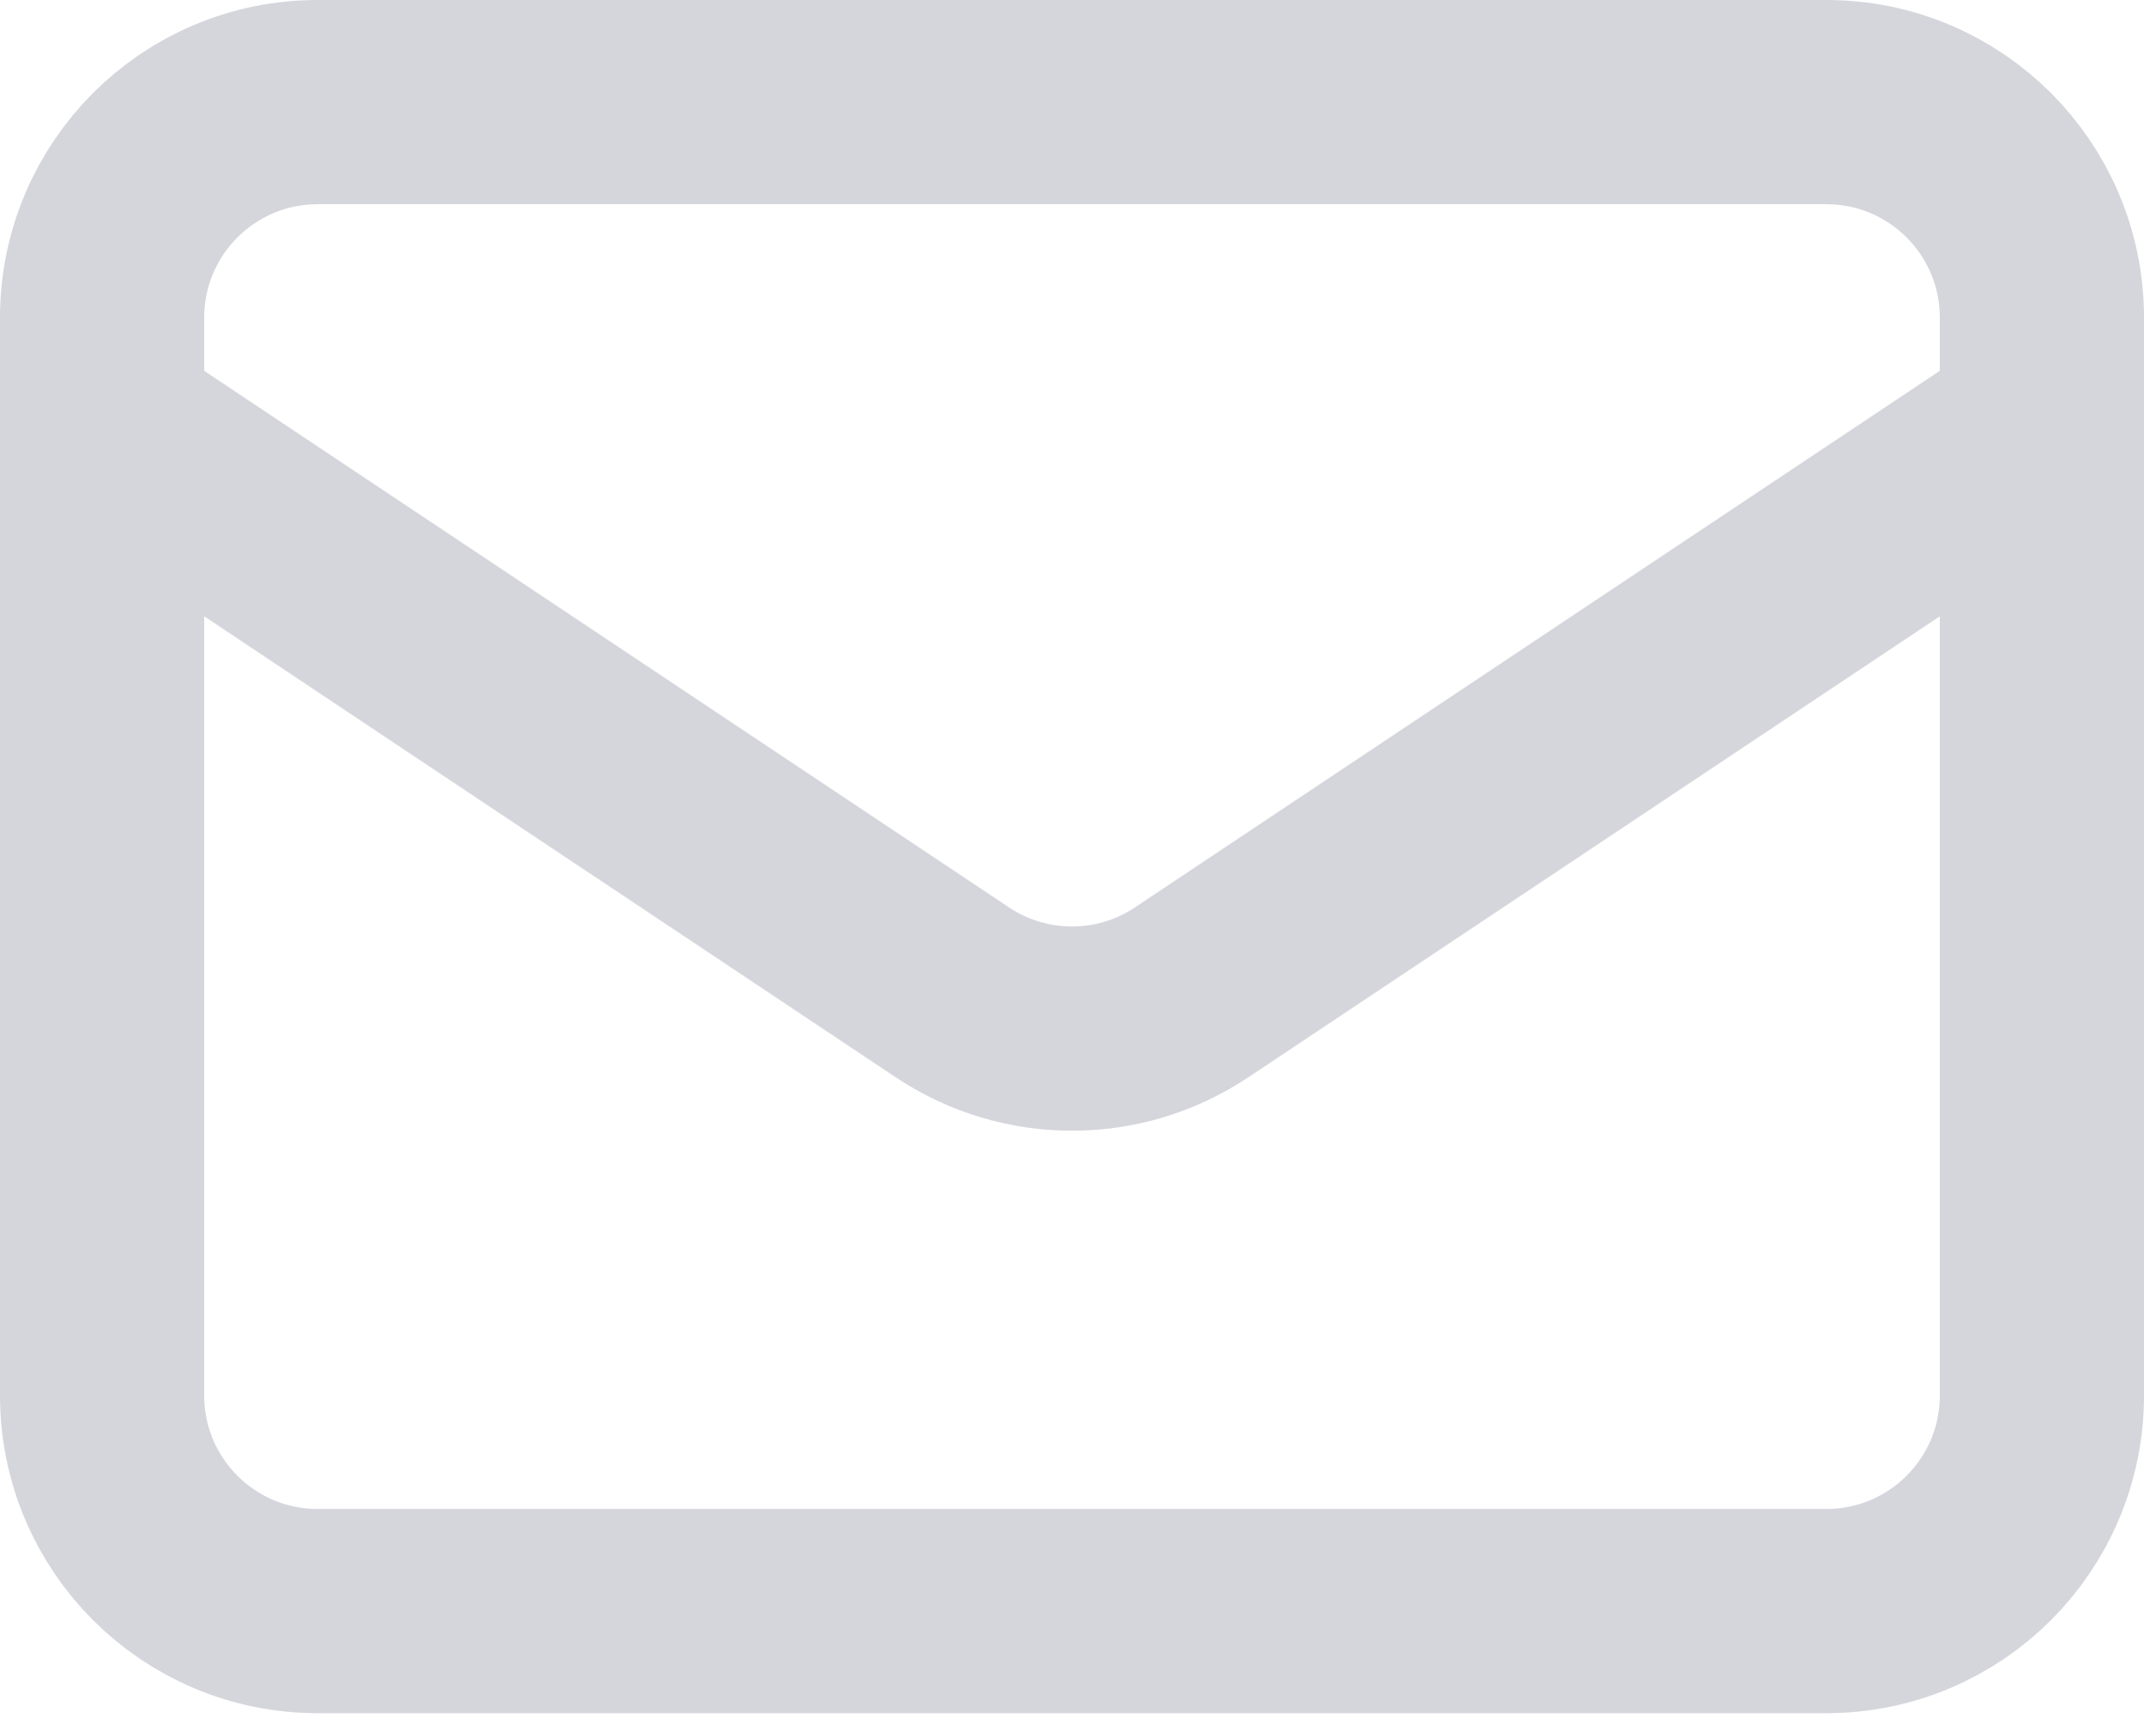 <?xml version="1.0" encoding="UTF-8"?>
<svg width="21px" height="17px" viewBox="0 0 21 17" version="1.1" xmlns="http://www.w3.org/2000/svg" xmlns:xlink="http://www.w3.org/1999/xlink">
    <!-- Generator: Sketch 62 (91390) - https://sketch.com -->
    <title>md-mail</title>
    <desc>Created with Sketch.</desc>
    <g id="UI-Exploration-2" stroke="none" stroke-width="1" fill="none" fill-rule="evenodd" stroke-linecap="round" stroke-linejoin="round">
        <g id="Create-Assessment-Copy" transform="translate(-841, -235)" stroke="#D5D5DC" stroke-width="2">
            <g id="md-mail" transform="translate(842, 236)">
                <path d="M0,3.167 L8.329,8.719 C9.038,9.192 9.962,9.192 10.671,8.719 L19,3.167 M2.111,14.778 L16.889,14.778 C18.055,14.778 19,13.833 19,12.667 L19,2.111 C19,0.945 18.055,0 16.889,0 L2.111,0 C0.945,0 0,0.945 0,2.111 L0,12.667 C0,13.833 0.945,14.778 2.111,14.778 Z" id="Shape"></path>
            </g>
        </g>
    </g>
</svg>